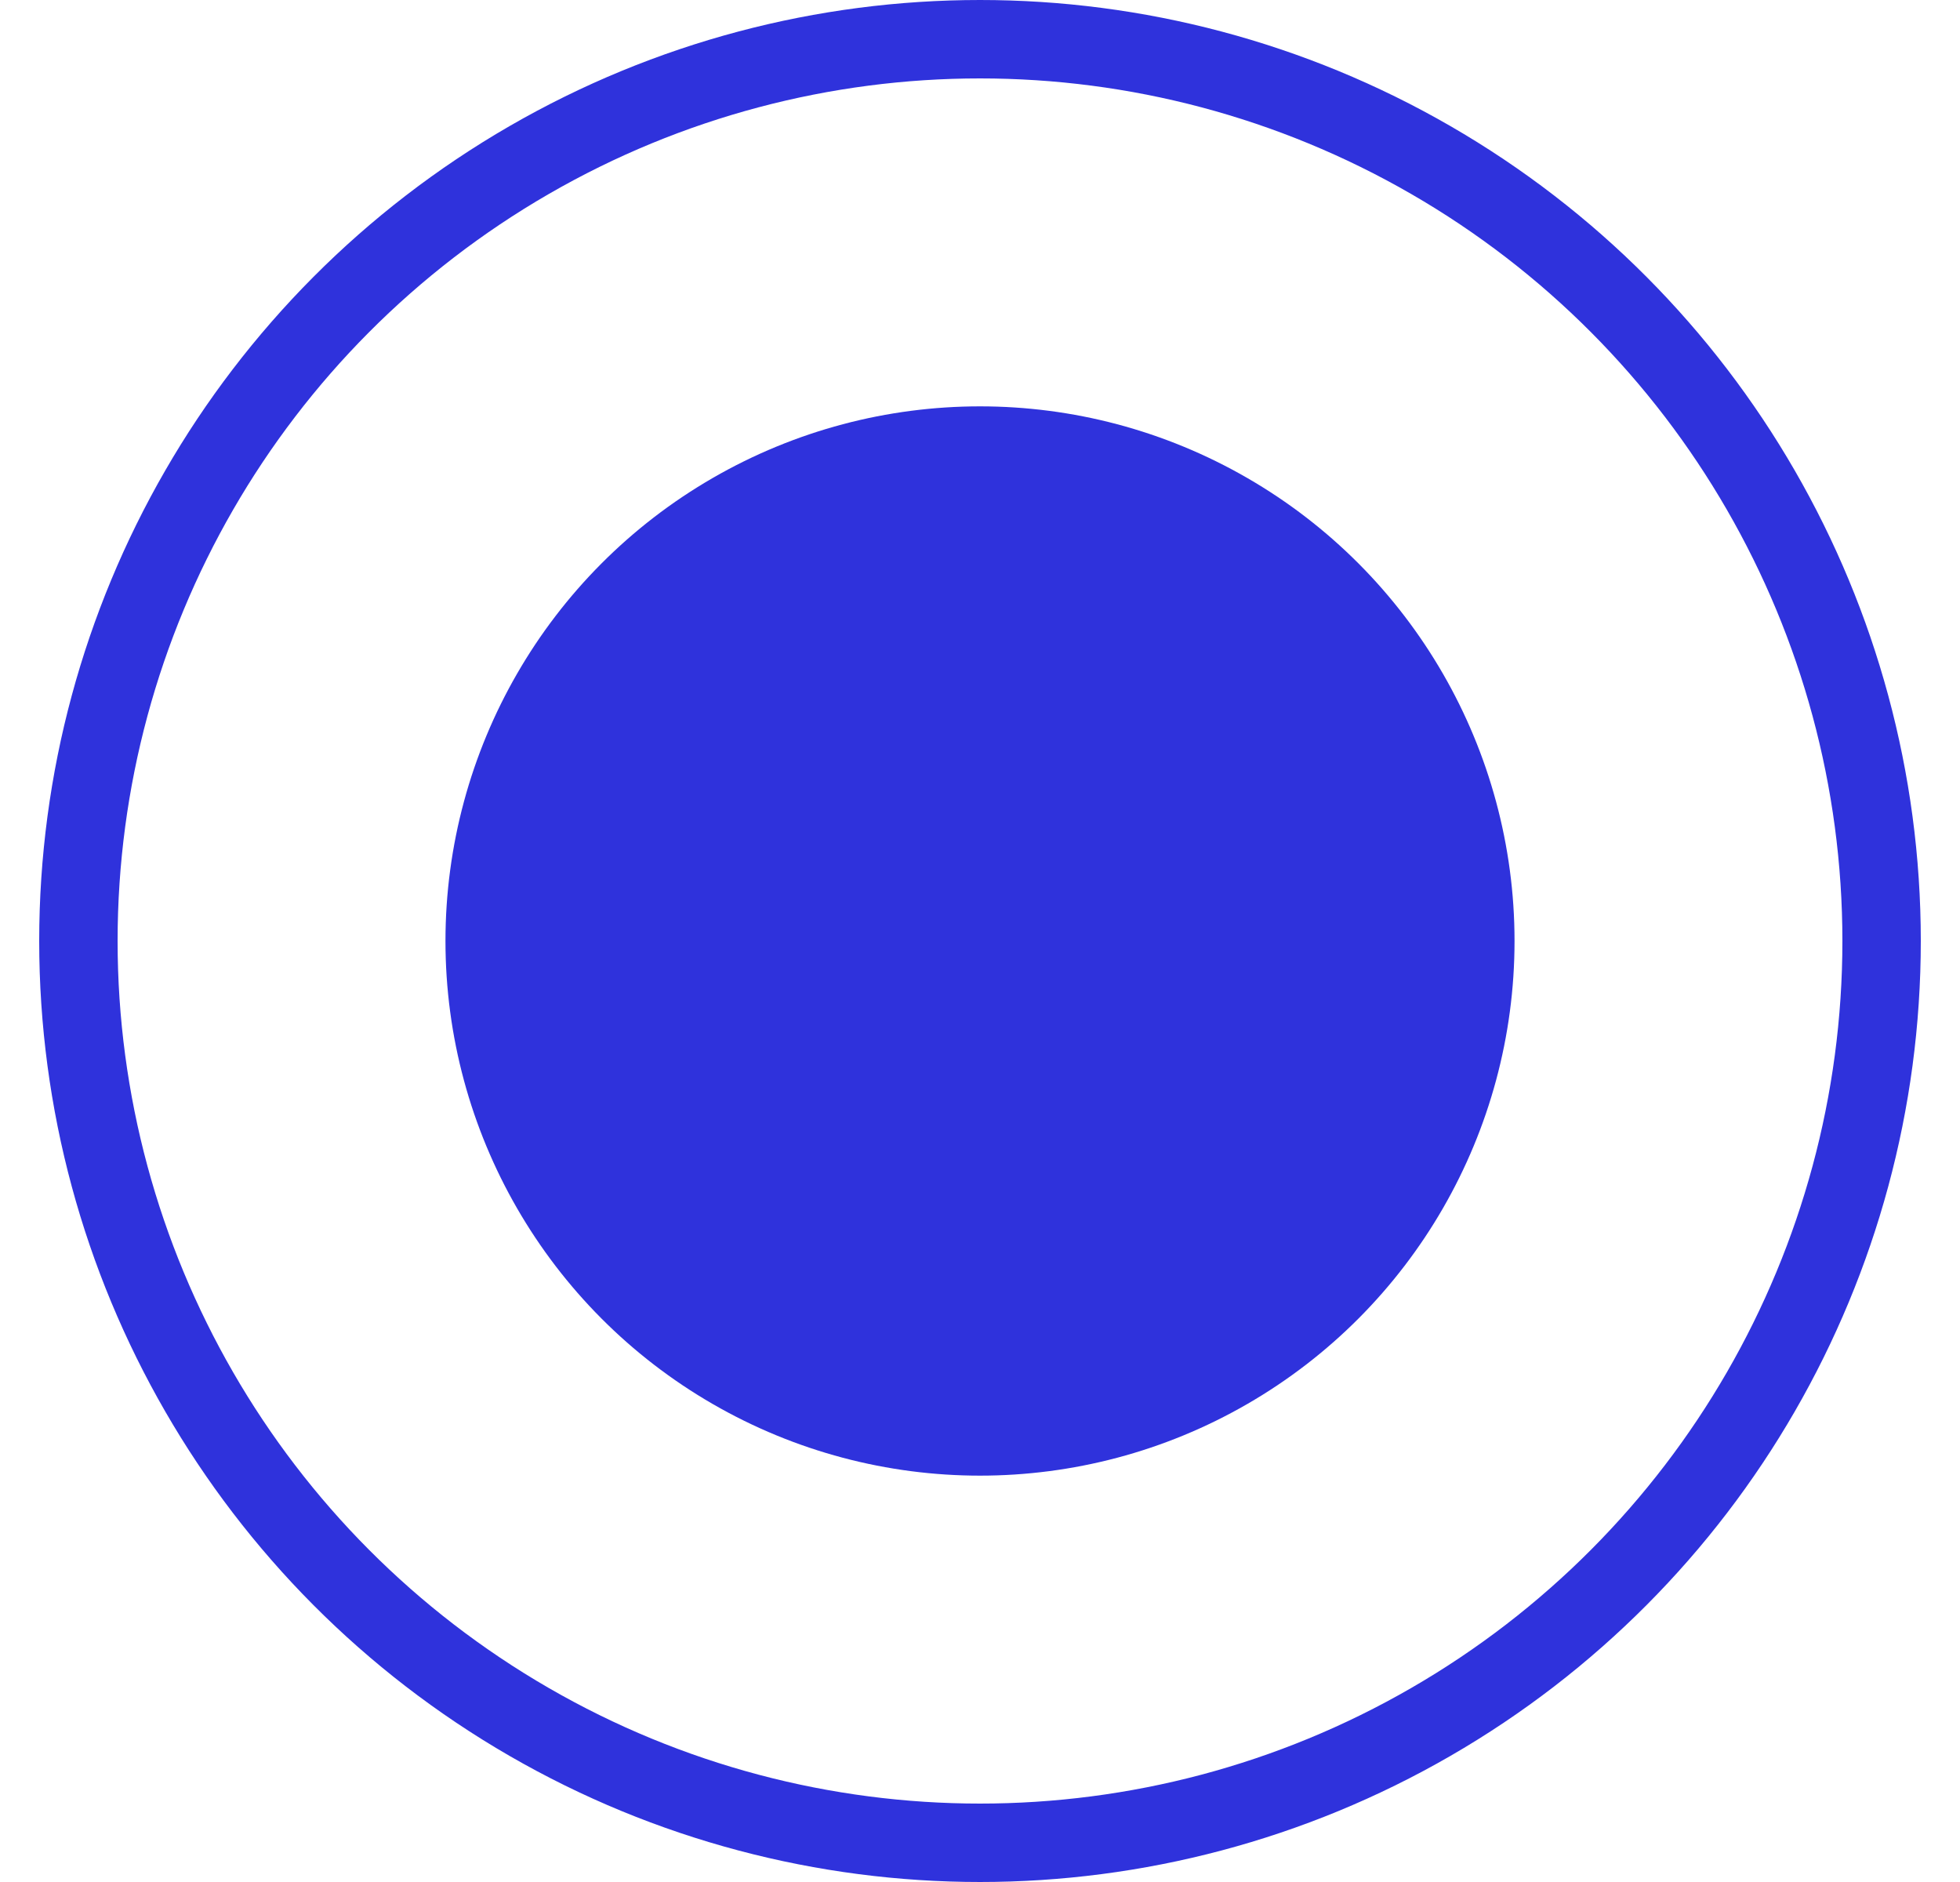 <svg width="25" height="24" viewBox="0 0 25 24" fill="none" xmlns="http://www.w3.org/2000/svg">
<circle cx="12.5" cy="12" r="11.5" stroke="#2F32DC"/>
<circle cx="12.5" cy="12" r="6.818" fill="#2F32DC"/>
</svg>
